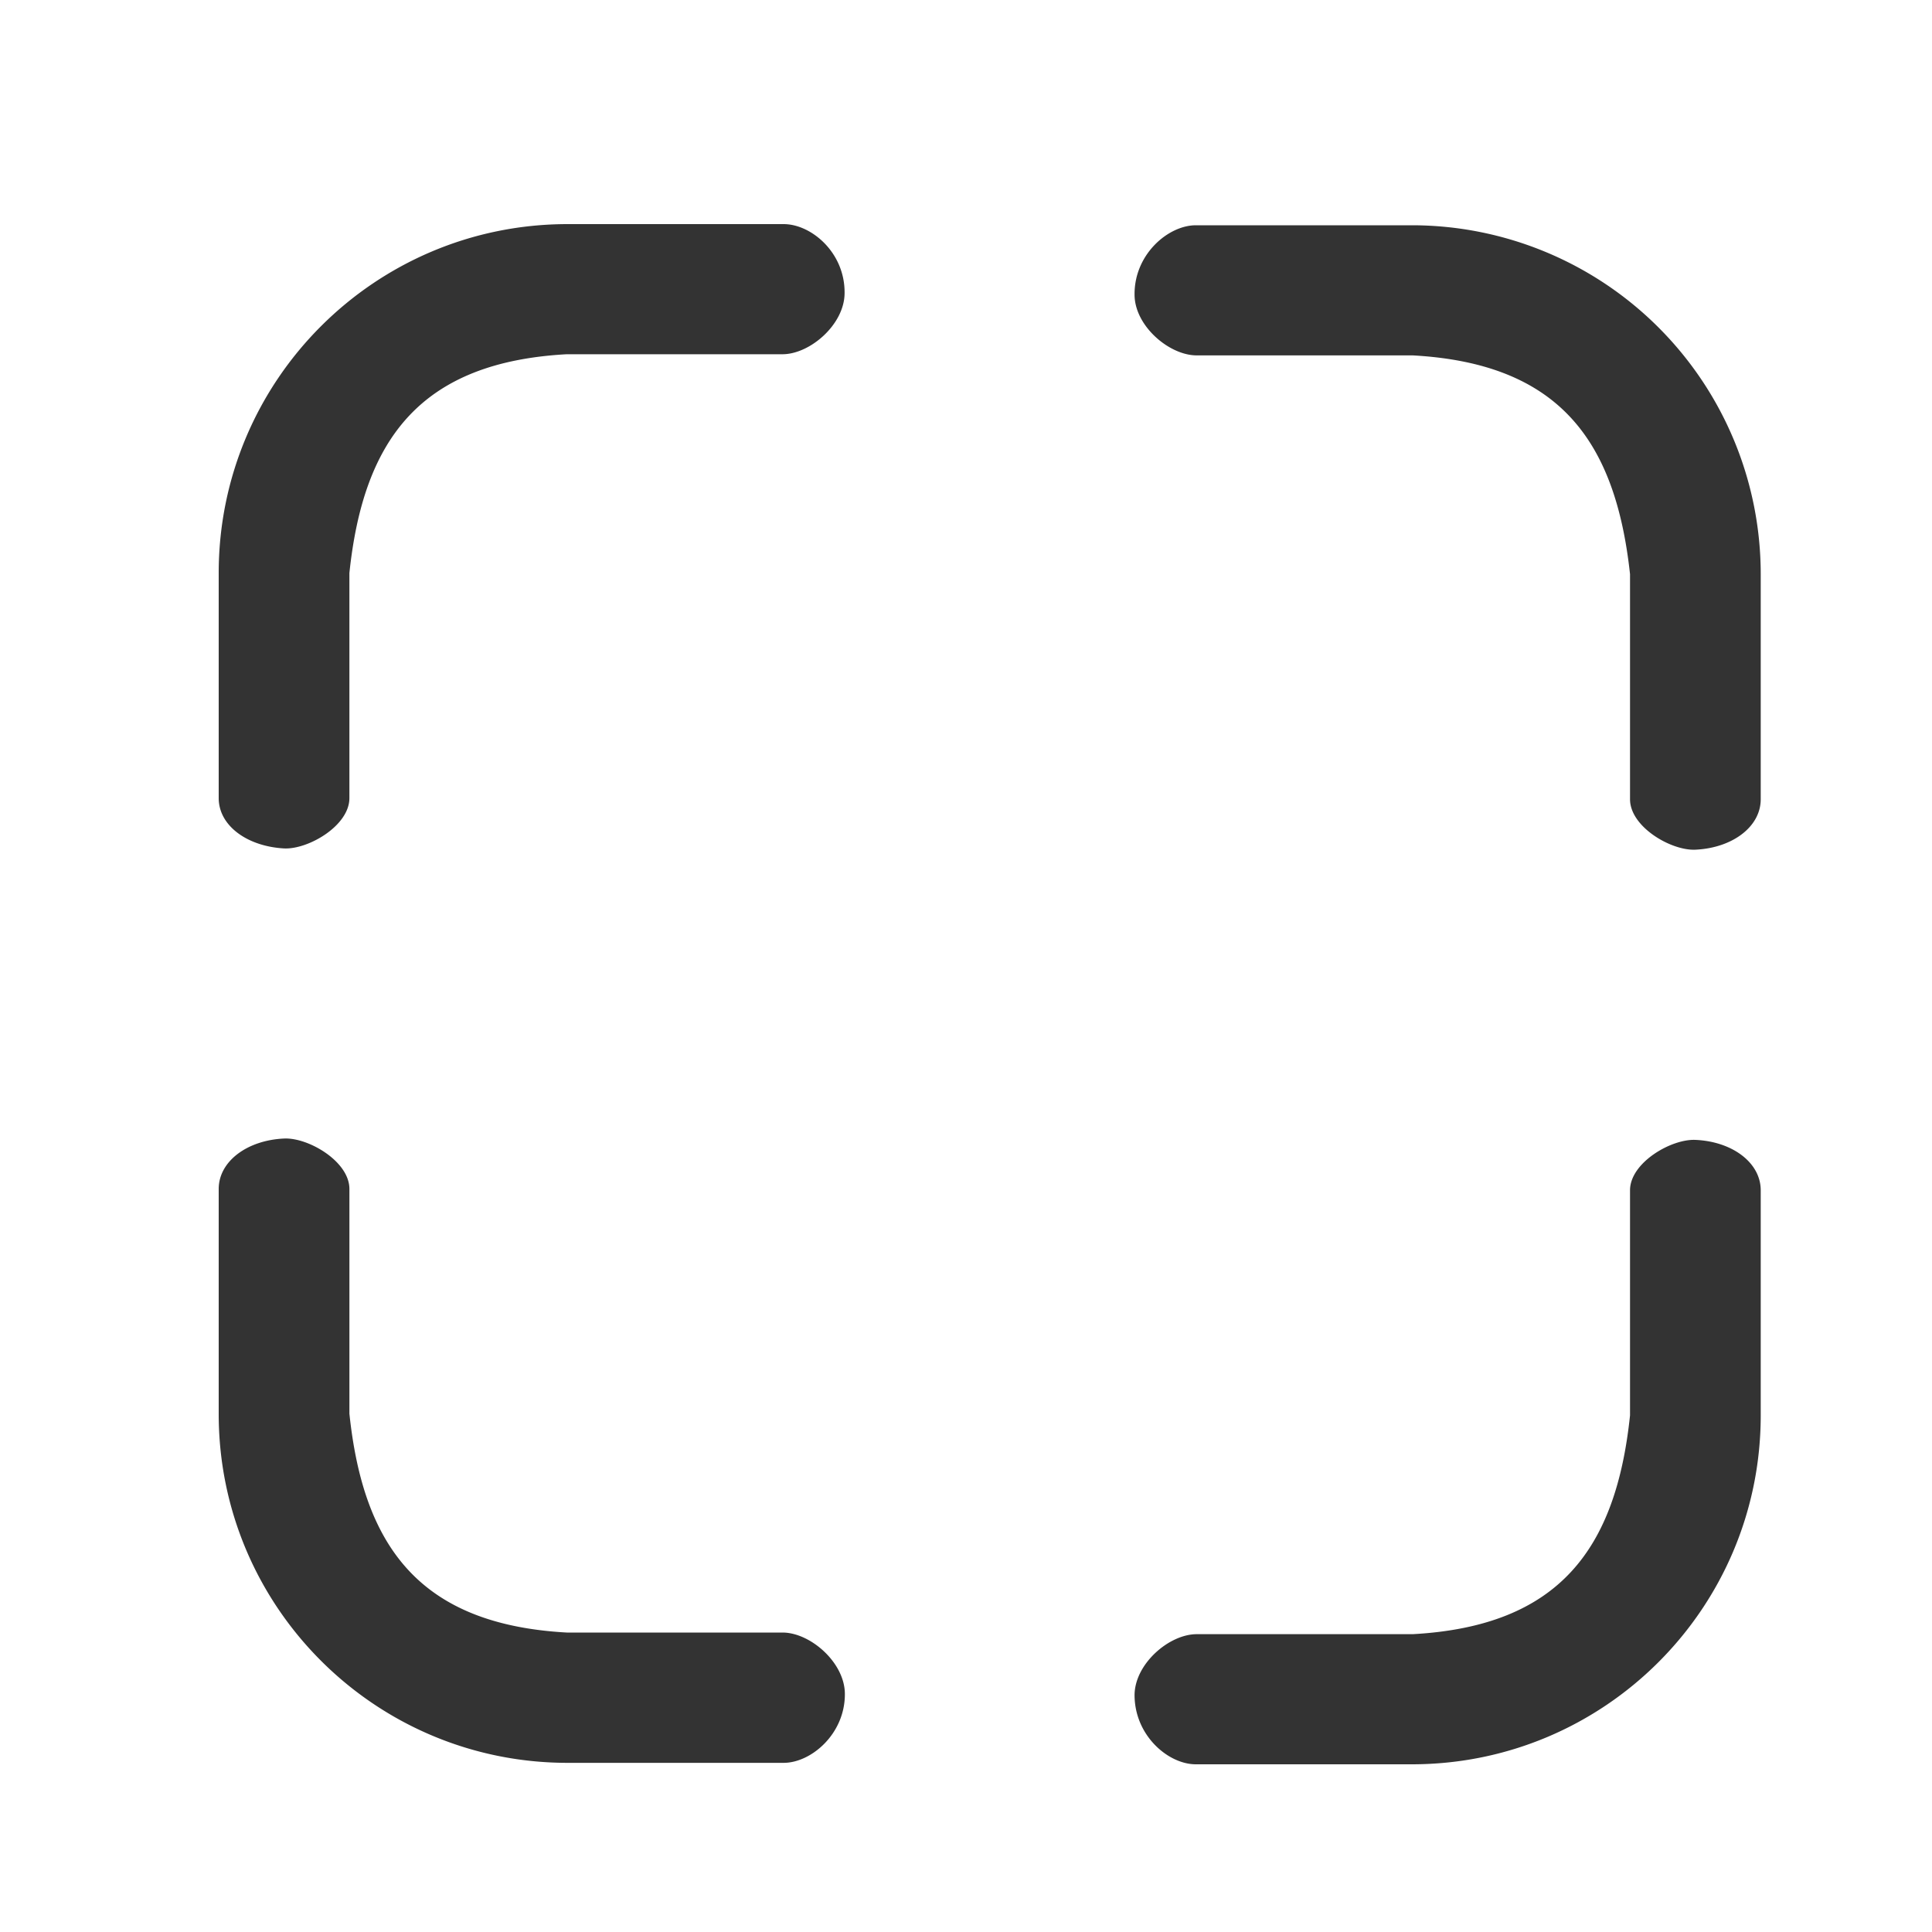 <svg t="1632286433945" class="icon" viewBox="0 0 1024 1024" version="1.1" xmlns="http://www.w3.org/2000/svg" p-id="21592" width="128" height="128"><path d="M414.72 865.28H300.393c-77.673-4.301-107.779-45.261-115.2-116.019v-119.091c0-14.589-21.715-27.287-34.563-26.726-19.661 0.873-34.714 12.131-34.714 26.726v119.248c0 102.135 82.799 184.928 184.934 184.928h114.483c14.589 0 32.666-15.36 32.461-36.707-0.151-16.535-18.33-32.358-33.075-32.358z m0.614-746.496H300.851c-102.135 0-184.934 82.799-184.934 184.934v119.296c0 14.589 15.053 25.6 34.714 26.672 12.848 0.566 34.557-12.077 34.557-26.672V303.718c7.427-70.758 37.533-111.718 115.206-115.965h114.327c14.589 0 32.768-15.721 32.925-32.208 0.355-21.558-17.565-36.762-32.31-36.762z m483.177 485.376c-12.854-0.512-34.563 12.131-34.563 26.726v119.296c-7.427 70.758-37.527 111.718-115.2 115.965h-114.483c-14.589 0-32.768 15.667-32.925 32.208 0 21.558 17.872 36.762 32.467 36.762h114.483c102.135 0 184.928-82.799 184.928-184.934v-119.296c0-14.643-15.053-25.907-34.708-26.726z m-19.456-430.592a184.983 184.983 0 0 0-130.771-54.17h-114.477c-14.595 0-32.666 15.36-32.467 36.762 0 16.535 18.336 32.202 32.925 32.202h114.483c77.667 4.253 107.52 45.213 115.2 115.971v119.296c0 14.589 21.709 27.287 34.563 26.726 19.655-0.873 34.708-12.137 34.708-26.726V304.333a184.832 184.832 0 0 0-54.17-130.765z" p-id="21593" fill="#333333"></path></svg>